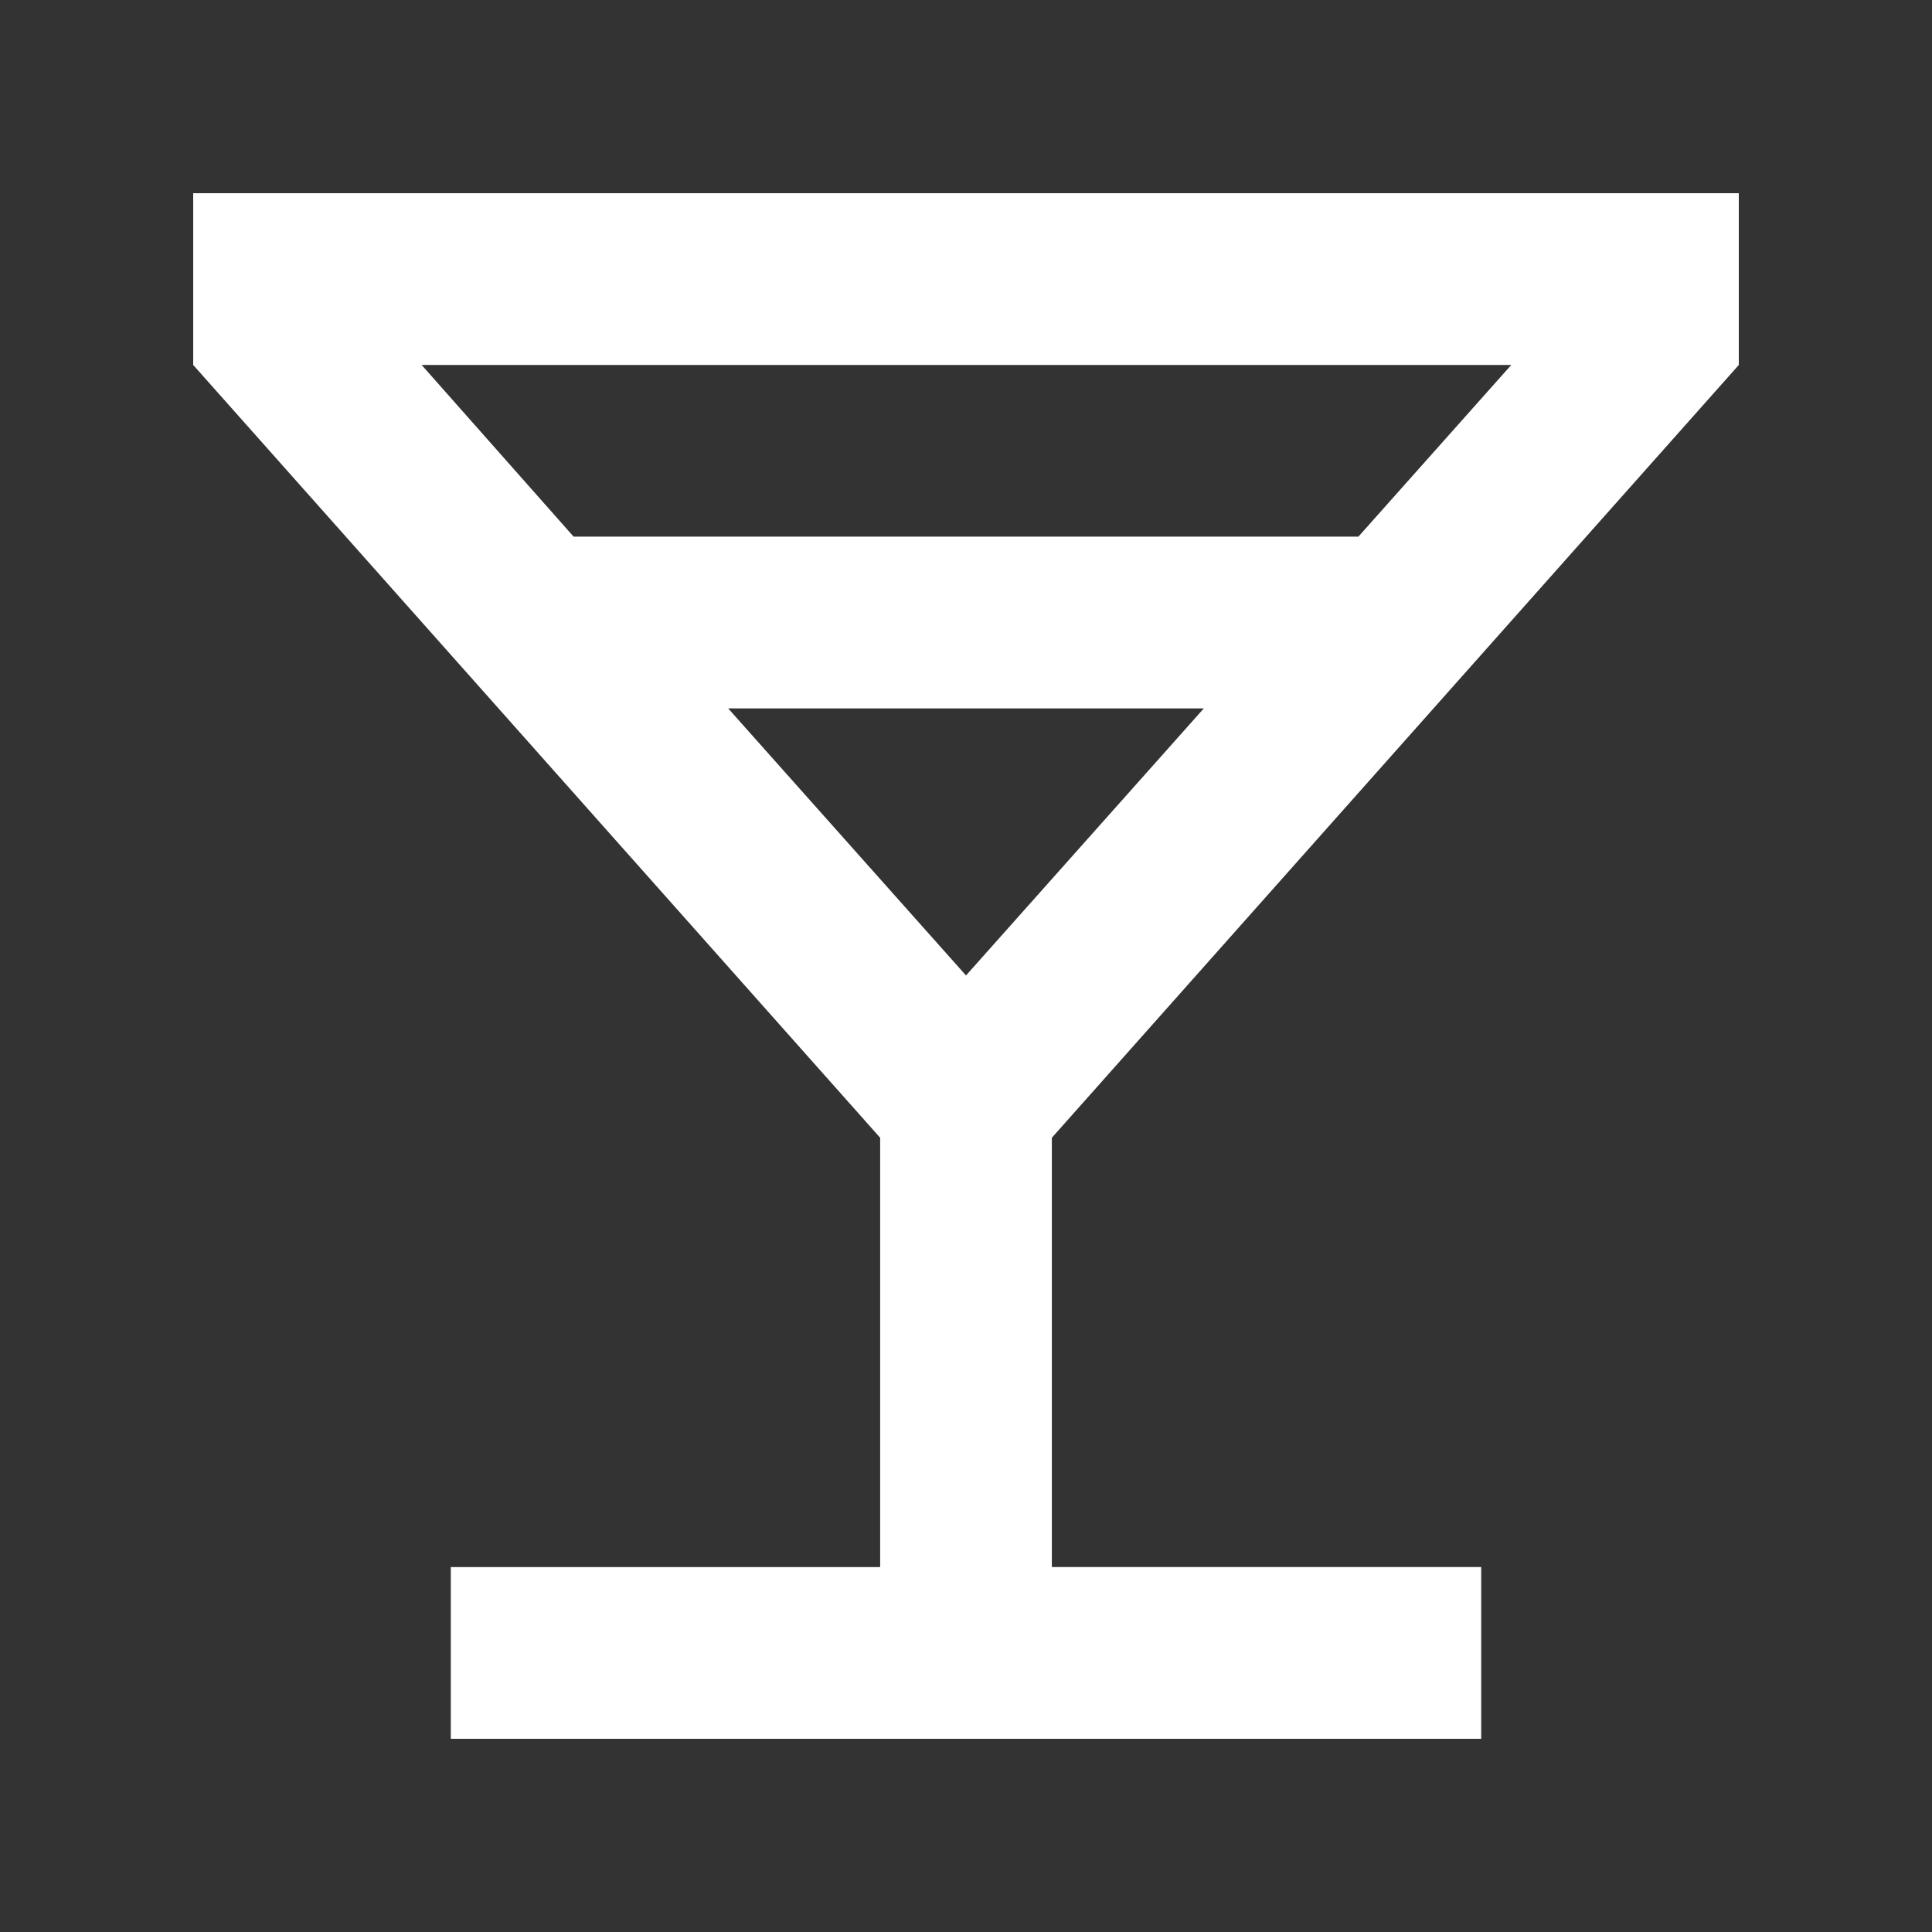<svg id="local_bar_black_24dp" xmlns="http://www.w3.org/2000/svg" width="30" height="30" viewBox="0 0 30 30">
  <rect x="0" y="0" width="30" height="30" fill="#333333" stroke="none"/>
  <path id="Caminho_9" data-name="Caminho 9" d="M0,0H30V30H0Z" fill="none"/>
  <path id="Caminho_10" data-name="Caminho 10" d="M18.693,11,15,15.147,11.307,11h7.387M27,3H3V5.667l10.667,12v6.667H7V27H23V24.333H16.333V17.667L27,5.667ZM8.907,8.333,6.547,5.667h16.92L21.093,8.333Z" transform="translate(0 0)" fill="#fff"/>
</svg>
